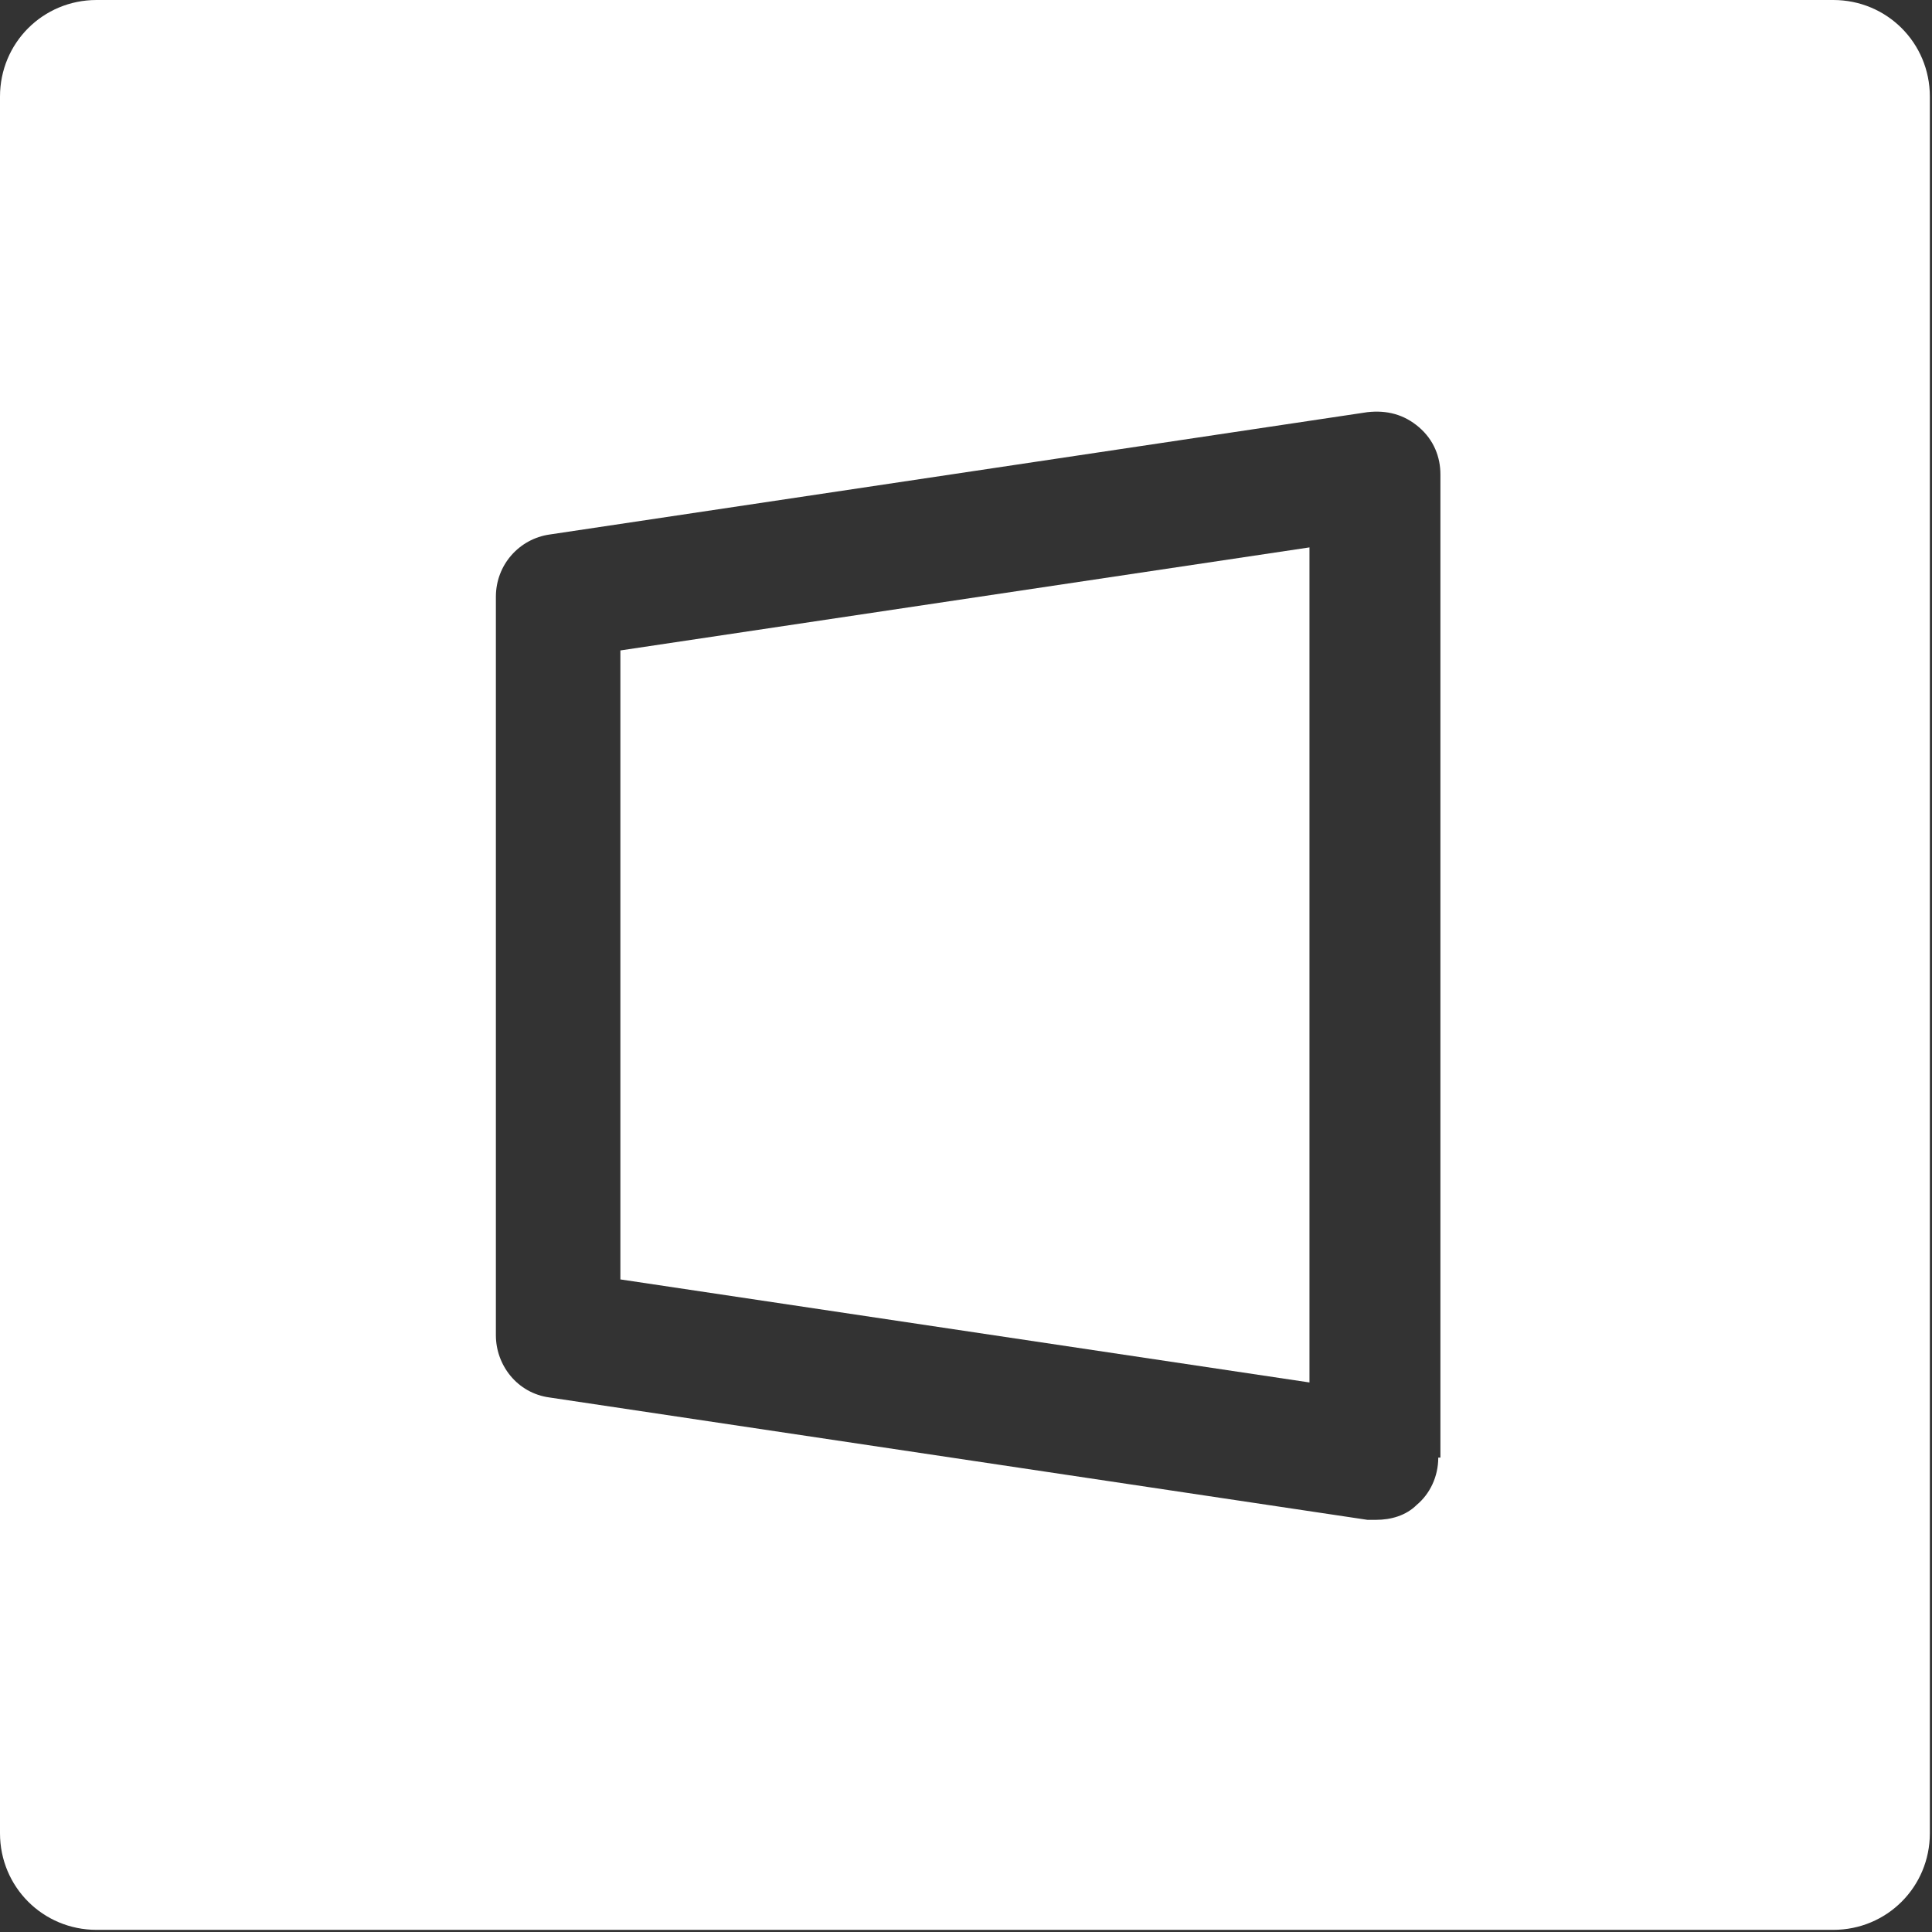 <?xml version="1.0" encoding="utf-8"?>
<!-- Generator: Adobe Illustrator 17.1.0, SVG Export Plug-In . SVG Version: 6.00 Build 0)  -->
<!DOCTYPE svg PUBLIC "-//W3C//DTD SVG 1.1//EN" "http://www.w3.org/Graphics/SVG/1.1/DTD/svg11.dtd">
<svg version="1.1" id="Icon" xmlns="http://www.w3.org/2000/svg" xmlns:xlink="http://www.w3.org/1999/xlink" x="0px" y="0px"
	 viewBox="435 435 90 90" enable-background="new 435 435 90 90" xml:space="preserve">
<rect x="435" y="435" width="90" height="90" fill="#333333" stroke="none"/>
<g>
	<polygon fill="#FFFFFF" points="463.9,494.6 496,499.4 496,460.5 463.9,465.3 	"/>
	<path fill="#FFFFFF" d="M520.4,435h-80.9c-2.5,0-4.5,2-4.5,4.5v80.9c0,2.5,2,4.5,4.5,4.5h80.9c2.5,0,4.5-2,4.5-4.5v-80.9
		C524.9,437,522.9,435,520.4,435z M502,502.9c0,0.9-0.4,1.7-1,2.2c-0.5,0.5-1.2,0.7-1.9,0.7c-0.1,0-0.3,0-0.4,0l-38.1-5.7
		c-1.5-0.2-2.5-1.5-2.5-2.9v-34.4c0-1.5,1.1-2.7,2.5-2.9l38.1-5.7c0.9-0.1,1.7,0.1,2.4,0.7c0.7,0.6,1,1.4,1,2.2V502.9z"/>
</g>
</svg>
